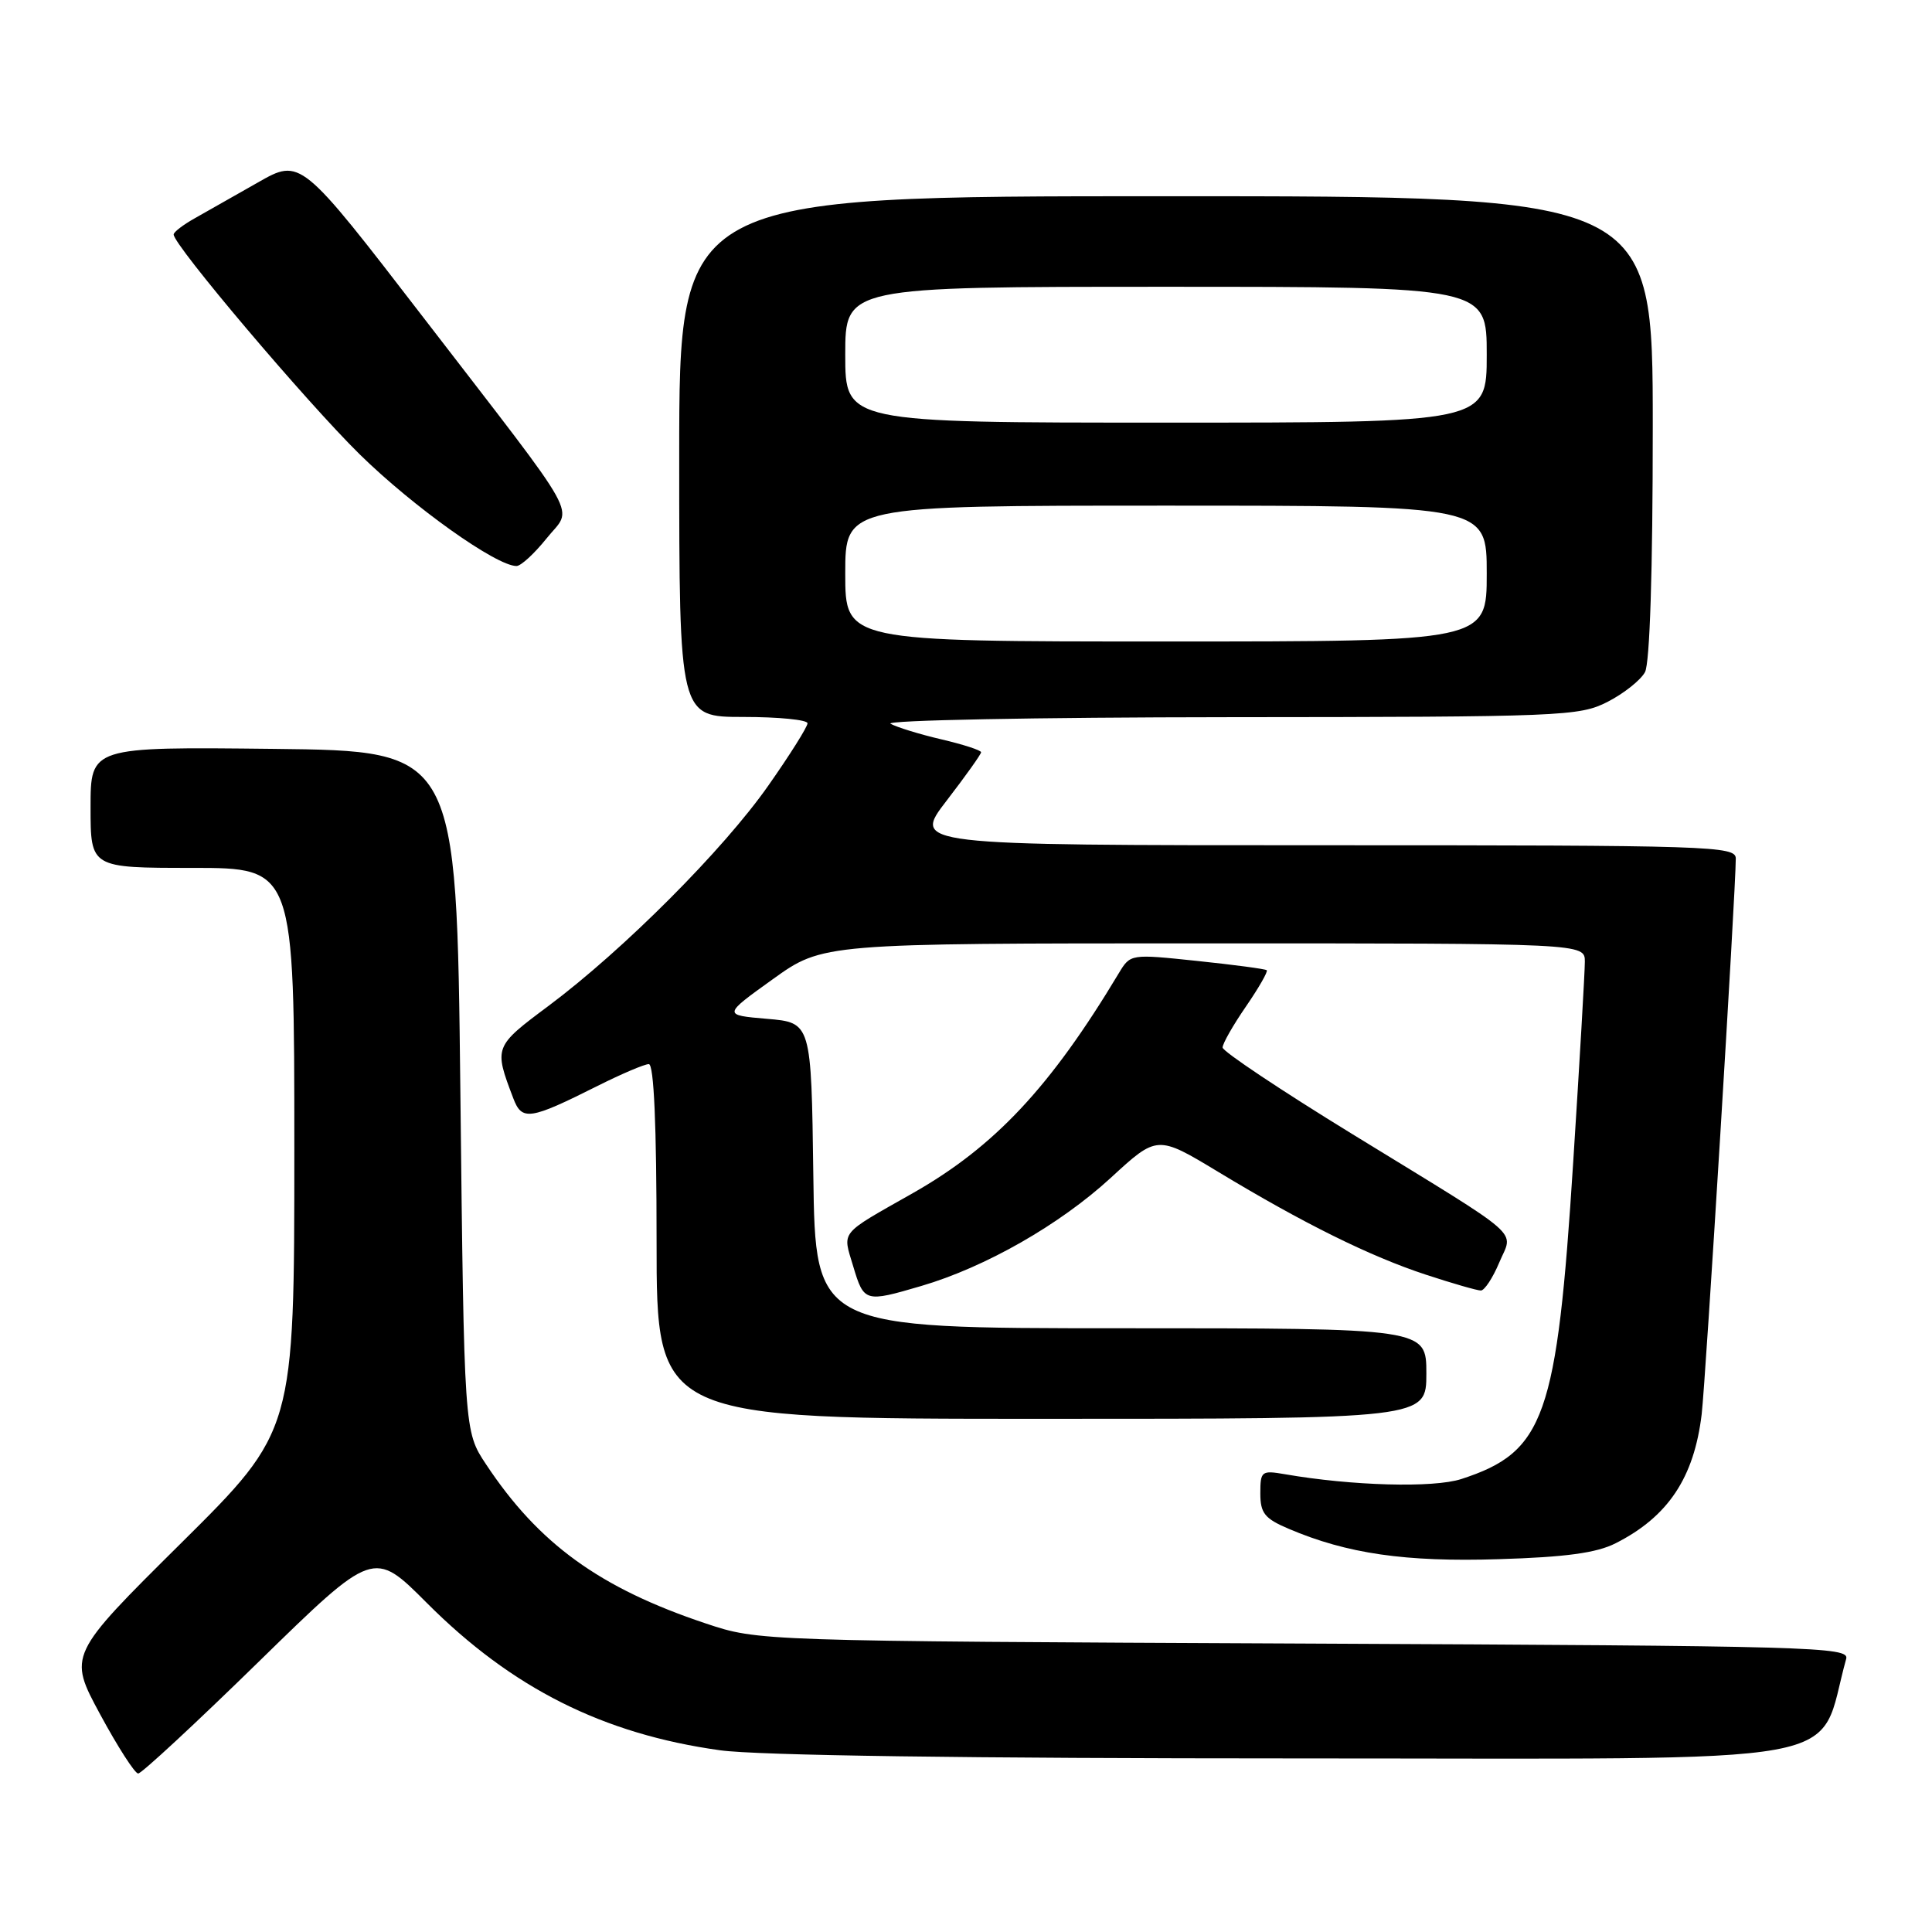 <?xml version="1.0" encoding="UTF-8" standalone="no"?>
<!DOCTYPE svg PUBLIC "-//W3C//DTD SVG 1.1//EN" "http://www.w3.org/Graphics/SVG/1.1/DTD/svg11.dtd" >
<svg xmlns="http://www.w3.org/2000/svg" xmlns:xlink="http://www.w3.org/1999/xlink" version="1.1" viewBox="0 0 256 256">
 <g >
 <path fill="currentColor"
d=" M 34.31 220.16 C 49.50 205.32 49.50 205.32 56.57 212.41 C 67.84 223.70 79.92 229.77 95.41 231.92 C 100.32 232.61 128.33 233.00 172.04 233.00 C 247.75 233.00 240.59 234.30 244.63 219.80 C 245.07 218.22 240.20 218.09 172.80 217.78 C 100.50 217.45 100.50 217.45 93.50 215.11 C 79.46 210.42 71.37 204.56 64.39 194.01 C 61.50 189.65 61.50 189.65 61.00 144.57 C 60.50 99.50 60.50 99.50 36.25 99.23 C 12.00 98.96 12.00 98.96 12.00 106.98 C 12.00 115.00 12.00 115.00 25.50 115.00 C 39.00 115.00 39.00 115.00 39.00 152.29 C 39.00 189.59 39.00 189.59 24.02 204.45 C 9.03 219.31 9.03 219.31 13.27 227.16 C 15.60 231.47 17.87 235.00 18.31 235.00 C 18.76 235.00 25.96 228.32 34.31 220.16 Z  M 214.08 204.49 C 221.03 200.97 224.47 195.81 225.48 187.40 C 226.01 182.97 230.00 117.96 230.00 113.76 C 230.00 112.10 226.80 112.00 175.44 112.00 C 120.88 112.00 120.88 112.00 125.44 106.08 C 127.95 102.82 130.00 99.94 130.00 99.68 C 130.00 99.41 127.64 98.65 124.75 97.97 C 121.86 97.30 118.83 96.36 118.00 95.90 C 117.17 95.44 137.23 95.05 162.79 95.03 C 207.10 95.00 209.25 94.91 213.01 93.00 C 215.17 91.89 217.40 90.12 217.97 89.06 C 218.61 87.85 219.00 75.69 219.00 56.57 C 219.00 26.00 219.00 26.00 154.50 26.00 C 90.00 26.00 90.00 26.00 90.00 60.50 C 90.00 95.00 90.00 95.00 98.50 95.00 C 103.17 95.00 107.00 95.38 107.00 95.84 C 107.00 96.31 104.67 100.02 101.81 104.09 C 95.86 112.59 82.62 125.86 72.69 133.28 C 65.45 138.68 65.43 138.74 68.01 145.52 C 69.16 148.56 70.17 148.41 79.22 143.87 C 82.37 142.29 85.41 141.00 85.97 141.00 C 86.65 141.00 87.00 149.07 87.00 164.50 C 87.00 188.00 87.00 188.00 138.00 188.00 C 189.00 188.00 189.00 188.00 189.00 182.00 C 189.00 176.00 189.00 176.00 148.52 176.00 C 108.04 176.00 108.04 176.00 107.77 155.75 C 107.50 135.50 107.50 135.50 101.64 135.00 C 95.78 134.50 95.78 134.50 102.40 129.75 C 109.02 125.00 109.02 125.00 159.51 125.00 C 210.00 125.00 210.00 125.00 210.00 127.43 C 210.00 128.77 209.31 140.70 208.46 153.95 C 206.30 187.82 204.69 192.39 193.63 195.98 C 189.94 197.18 179.11 196.88 170.25 195.34 C 167.16 194.81 167.00 194.93 167.00 197.88 C 167.00 200.50 167.57 201.22 170.75 202.57 C 178.49 205.87 186.20 206.99 198.58 206.60 C 207.47 206.33 211.56 205.77 214.08 204.49 Z  M 122.07 170.40 C 130.56 167.91 140.42 162.28 147.17 156.08 C 153.34 150.40 153.34 150.40 161.42 155.28 C 172.70 162.10 181.50 166.46 188.96 168.91 C 192.46 170.06 195.73 171.00 196.22 171.00 C 196.70 171.00 197.80 169.34 198.65 167.31 C 200.51 162.85 202.42 164.53 179.25 150.31 C 169.76 144.49 162.00 139.31 162.00 138.80 C 162.00 138.28 163.39 135.84 165.10 133.36 C 166.80 130.88 168.04 128.72 167.85 128.56 C 167.66 128.39 163.51 127.84 158.64 127.33 C 149.79 126.40 149.79 126.40 148.25 128.95 C 139.19 144.05 131.80 151.94 120.95 158.10 C 111.11 163.68 111.63 163.04 113.06 167.81 C 114.48 172.55 114.62 172.59 122.07 170.40 Z  M 72.40 71.37 C 75.91 66.97 77.57 69.96 56.17 42.16 C 39.84 20.95 39.84 20.95 34.17 24.18 C 31.05 25.95 27.27 28.10 25.76 28.95 C 24.25 29.80 23.01 30.75 23.01 31.07 C 22.99 32.46 40.59 53.25 47.66 60.20 C 54.76 67.17 65.76 75.00 68.44 75.00 C 69.02 75.00 70.80 73.36 72.40 71.37 Z  M 112.00 76.00 C 112.00 67.00 112.00 67.00 154.50 67.00 C 197.00 67.00 197.00 67.00 197.00 76.00 C 197.00 85.00 197.00 85.00 154.50 85.00 C 112.00 85.00 112.00 85.00 112.00 76.00 Z  M 112.00 47.00 C 112.00 38.00 112.00 38.00 154.50 38.00 C 197.00 38.00 197.00 38.00 197.00 47.00 C 197.00 56.00 197.00 56.00 154.50 56.00 C 112.00 56.00 112.00 56.00 112.00 47.00 Z "/>
</g>
</svg>
